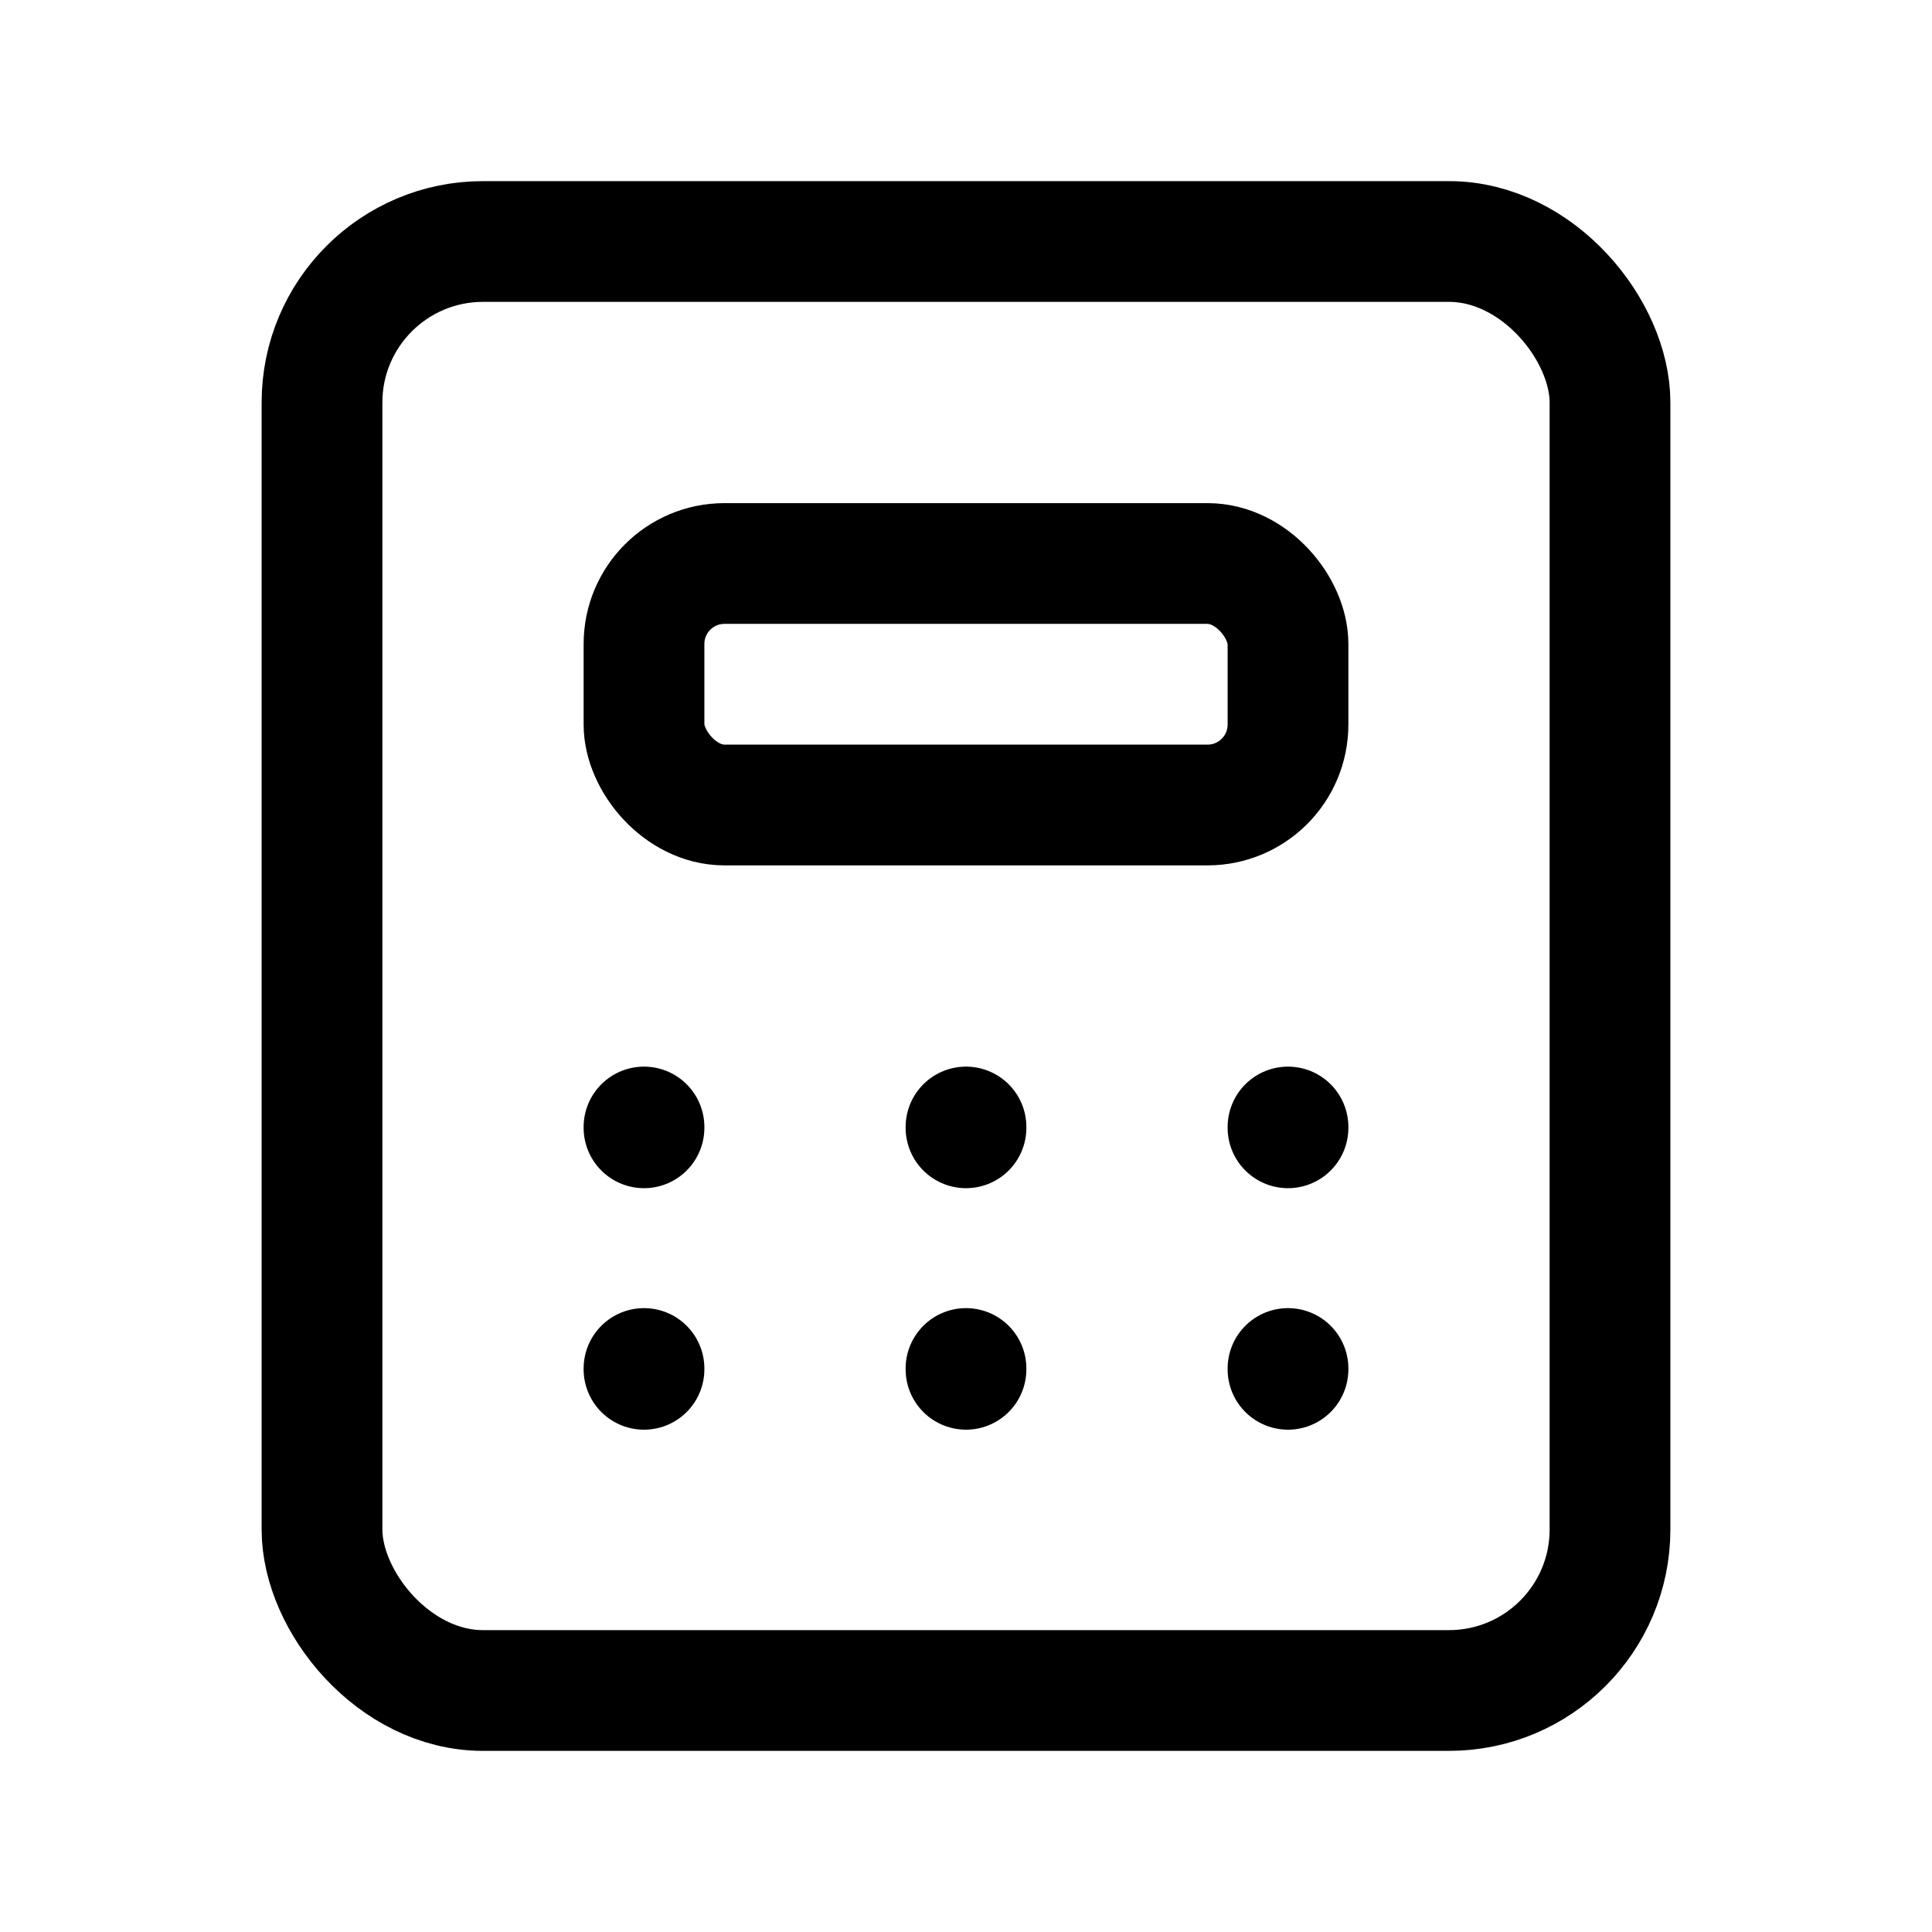 <svg xmlns="http://www.w3.org/2000/svg" class="icon icon-tabler icon-tabler-calculator" width="32" height="32" viewBox="0 0 24 24" stroke-width="1.5" stroke="currentColor" fill="none" stroke-linecap="round" stroke-linejoin="round"><path stroke="none" d="M0 0h24v24H0z" fill="none"/><rect x="4" y="3" width="16" height="18" rx="2" /><rect x="8" y="7" width="8" height="3" rx="1" /><line x1="8" y1="14" x2="8" y2="14.01" /><line x1="12" y1="14" x2="12" y2="14.01" /><line x1="16" y1="14" x2="16" y2="14.01" /><line x1="8" y1="17" x2="8" y2="17.01" /><line x1="12" y1="17" x2="12" y2="17.01" /><line x1="16" y1="17" x2="16" y2="17.01" /></svg>
